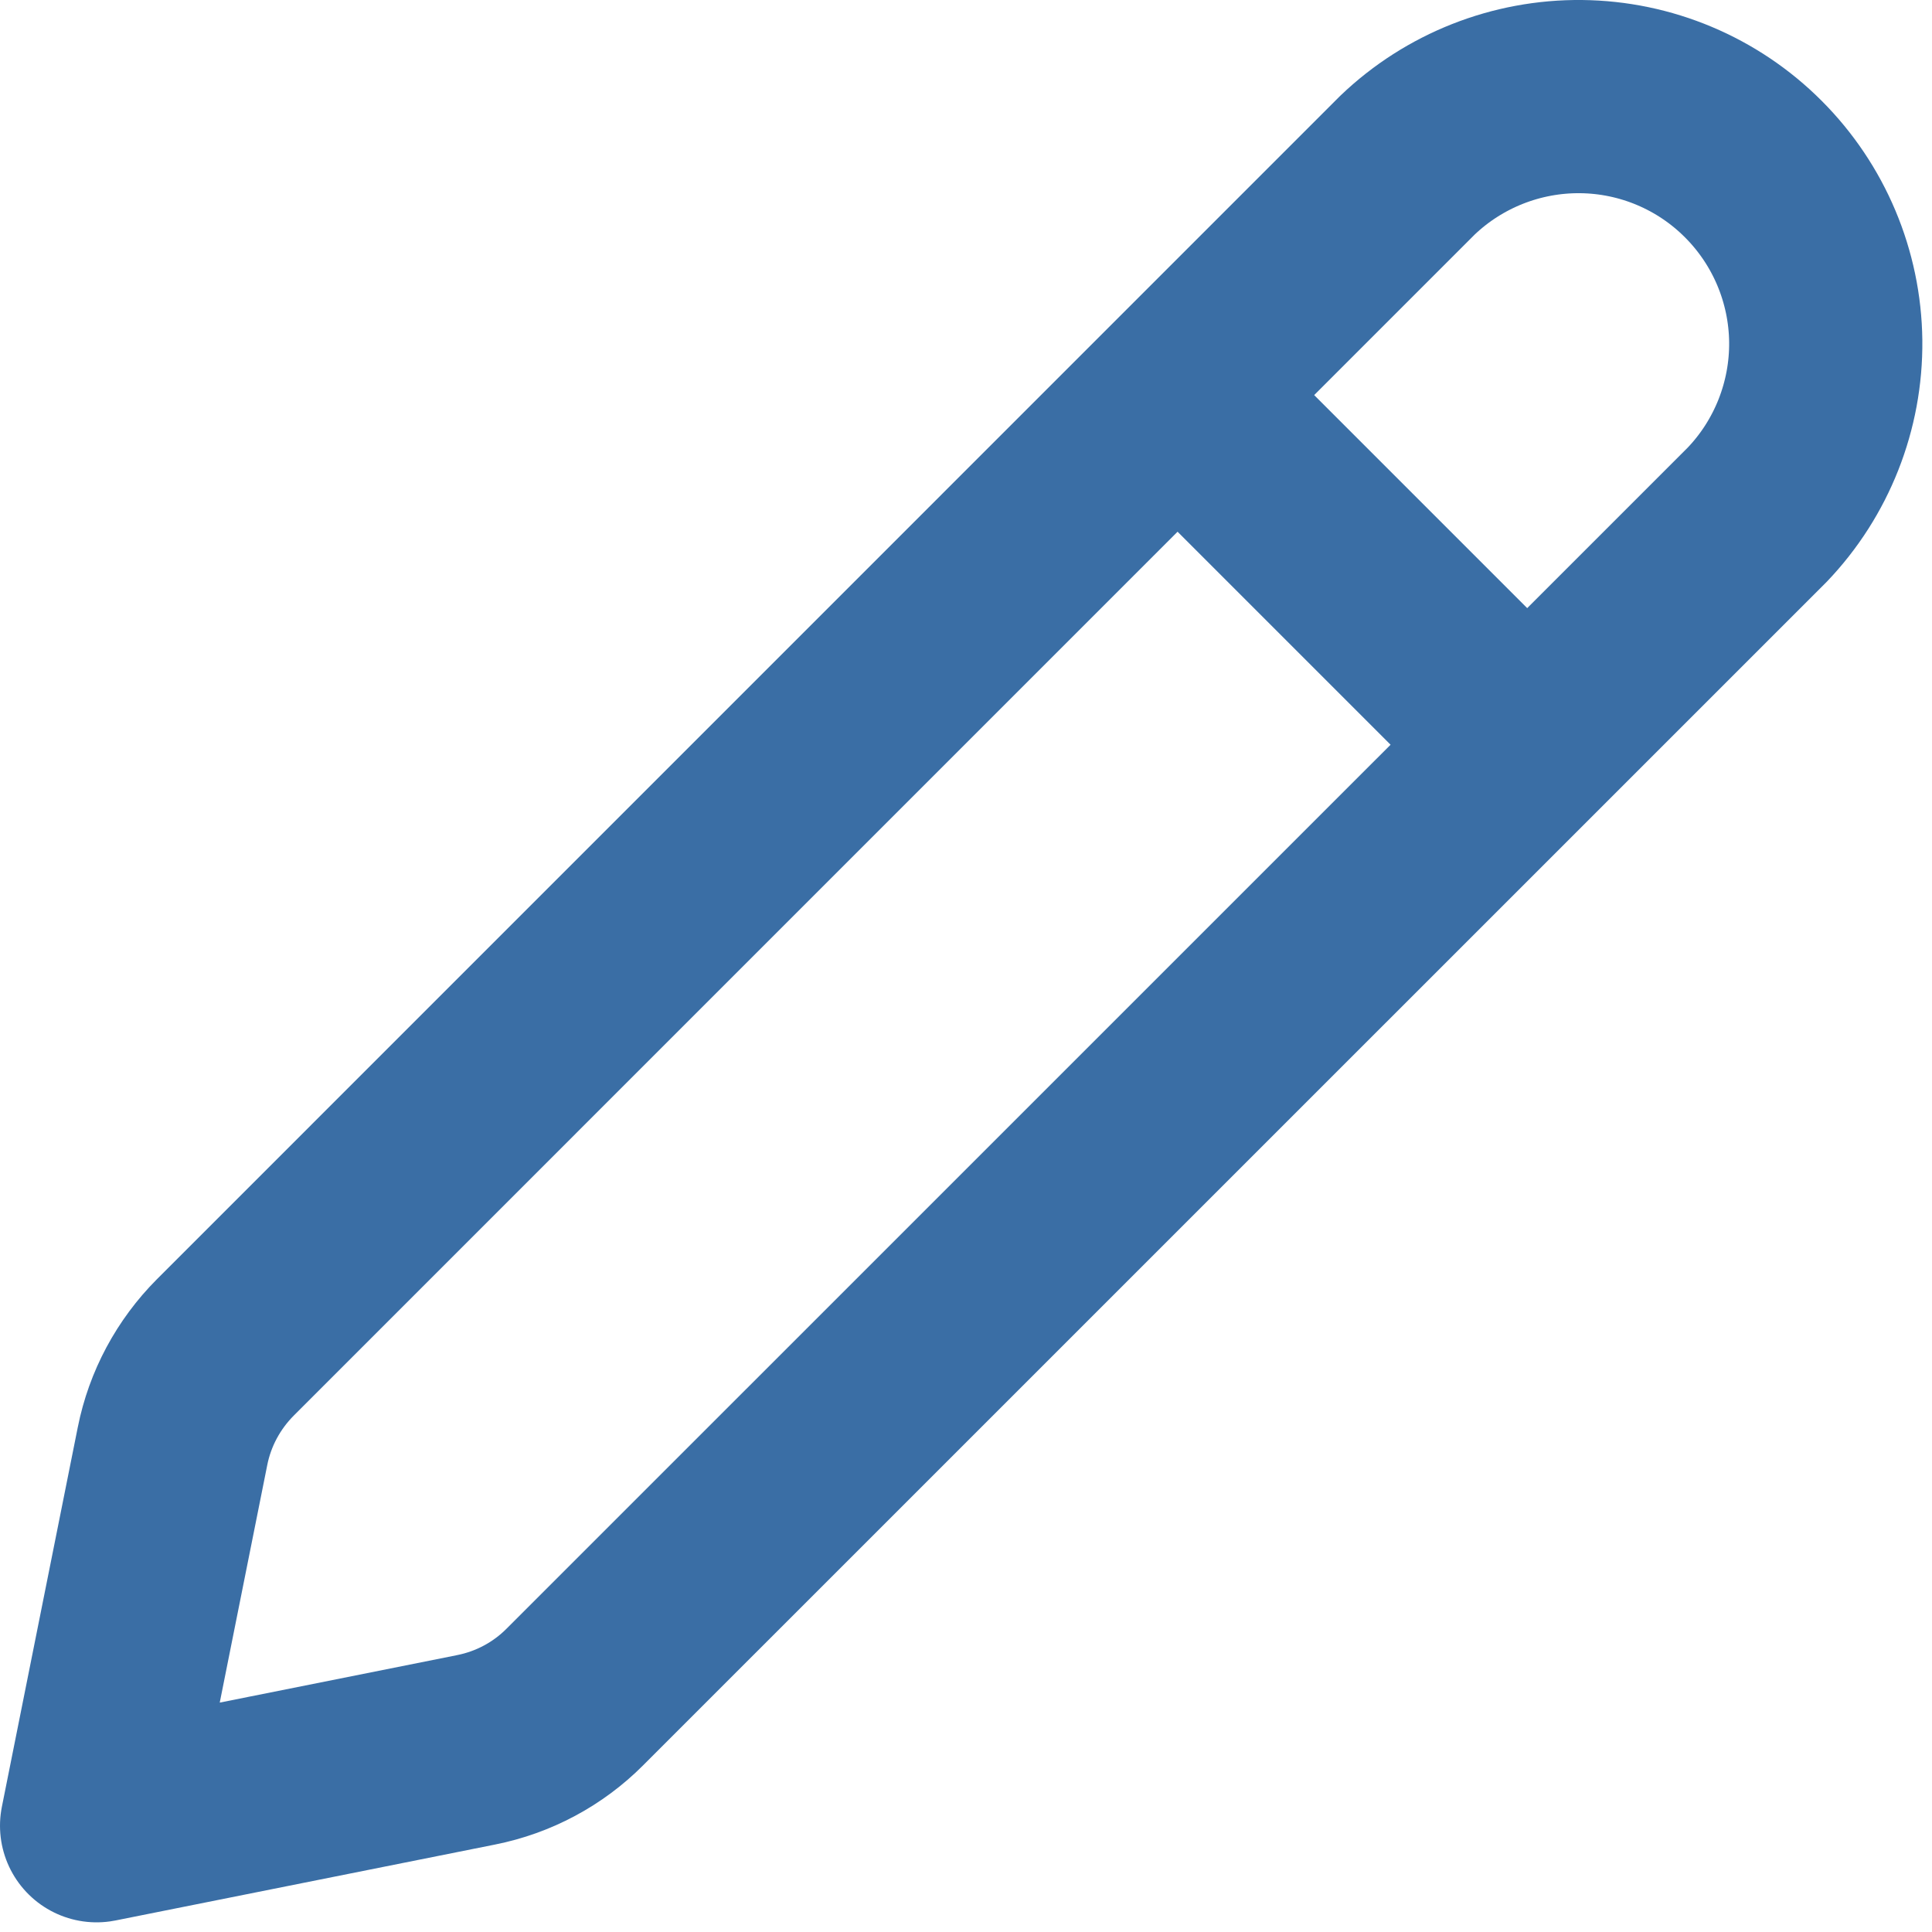 <svg width="20" height="20" viewBox="0 0 20 20" fill="none" xmlns="http://www.w3.org/2000/svg">
<path d="M2.333 13.948L14.57 1.71C15.053 1.248 15.699 0.993 16.368 1C17.037 1.007 17.677 1.276 18.15 1.75C18.623 2.223 18.892 2.862 18.9 3.531C18.907 4.2 18.652 4.846 18.19 5.329L5.951 17.567C5.672 17.847 5.316 18.037 4.929 18.114L1 18.9L1.786 14.97C1.863 14.583 2.054 14.228 2.333 13.948V13.948Z" stroke="#3A6EA5" stroke-width="2" stroke-linecap="round" stroke-linejoin="round"/>
<path d="M12.5 4.4L15.5 7.4" stroke="#3A6EA5" stroke-width="2"/>
</svg>
